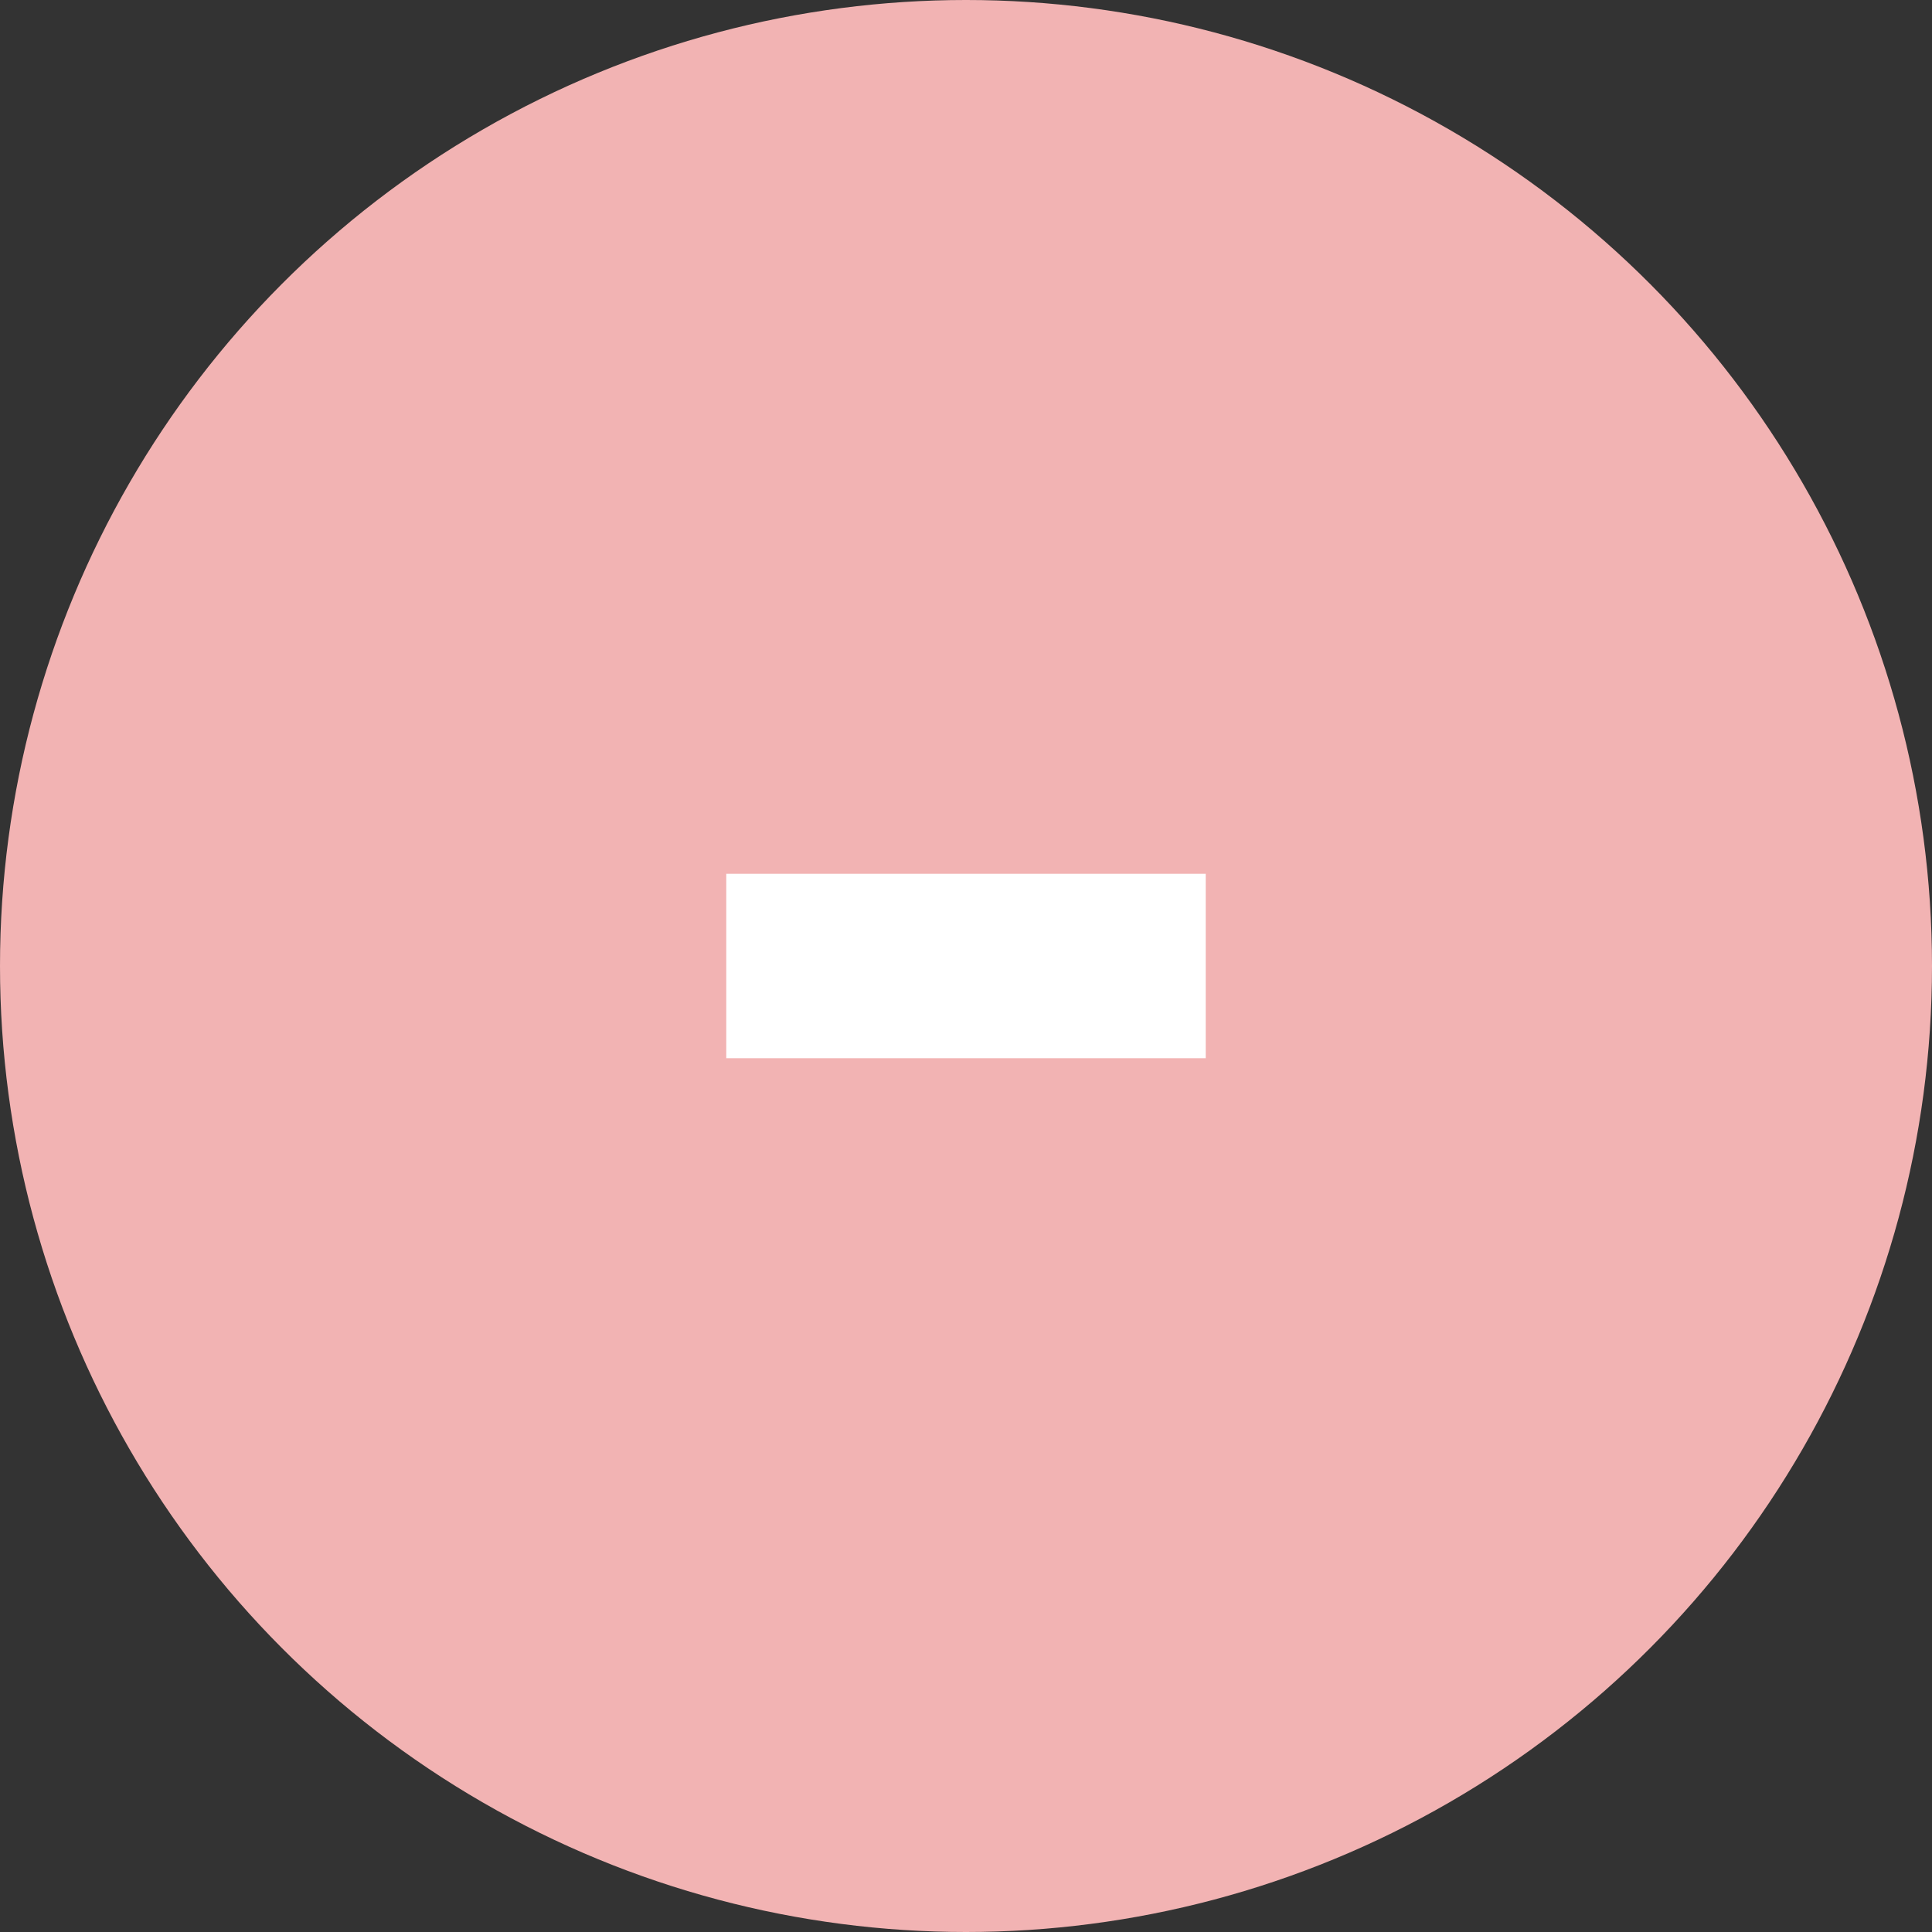 <?xml version="1.0" encoding="utf-8"?>
<!-- Generator: Adobe Illustrator 25.0.1, SVG Export Plug-In . SVG Version: 6.00 Build 0)  -->
<svg version="1.1" id="Layer_1" xmlns="http://www.w3.org/2000/svg" xmlns:xlink="http://www.w3.org/1999/xlink" x="0px" y="0px"
	 viewBox="0 0 44 44" style="enable-background:new 0 0 44 44;" xml:space="preserve">
<rect x="0" y="0" width="44" height="44" fill="#333333" stroke="none"/>
<style type="text/css">
	.st0{fill:#B2DAF3;}
	.st1{fill:#FFFFFF;}
	.st2{fill:#F2B3B3;}
</style>
<g>
	<circle class="st0" cx="22" cy="-76.02" r="22"/>
	<g>
		<path class="st1" d="M19.82-73.9h-8.08v-4.2h8.08v-8.52h4.36v8.52h8.08v4.2h-8.08v8.48h-4.36V-73.9z"/>
	</g>
</g>
<g>
	<circle class="st2" cx="22" cy="22" r="22"/>
	<g>
		<path class="st1" d="M16.54,19.9h10.92v4.2H16.54V19.9z"/>
	</g>
</g>
</svg>
